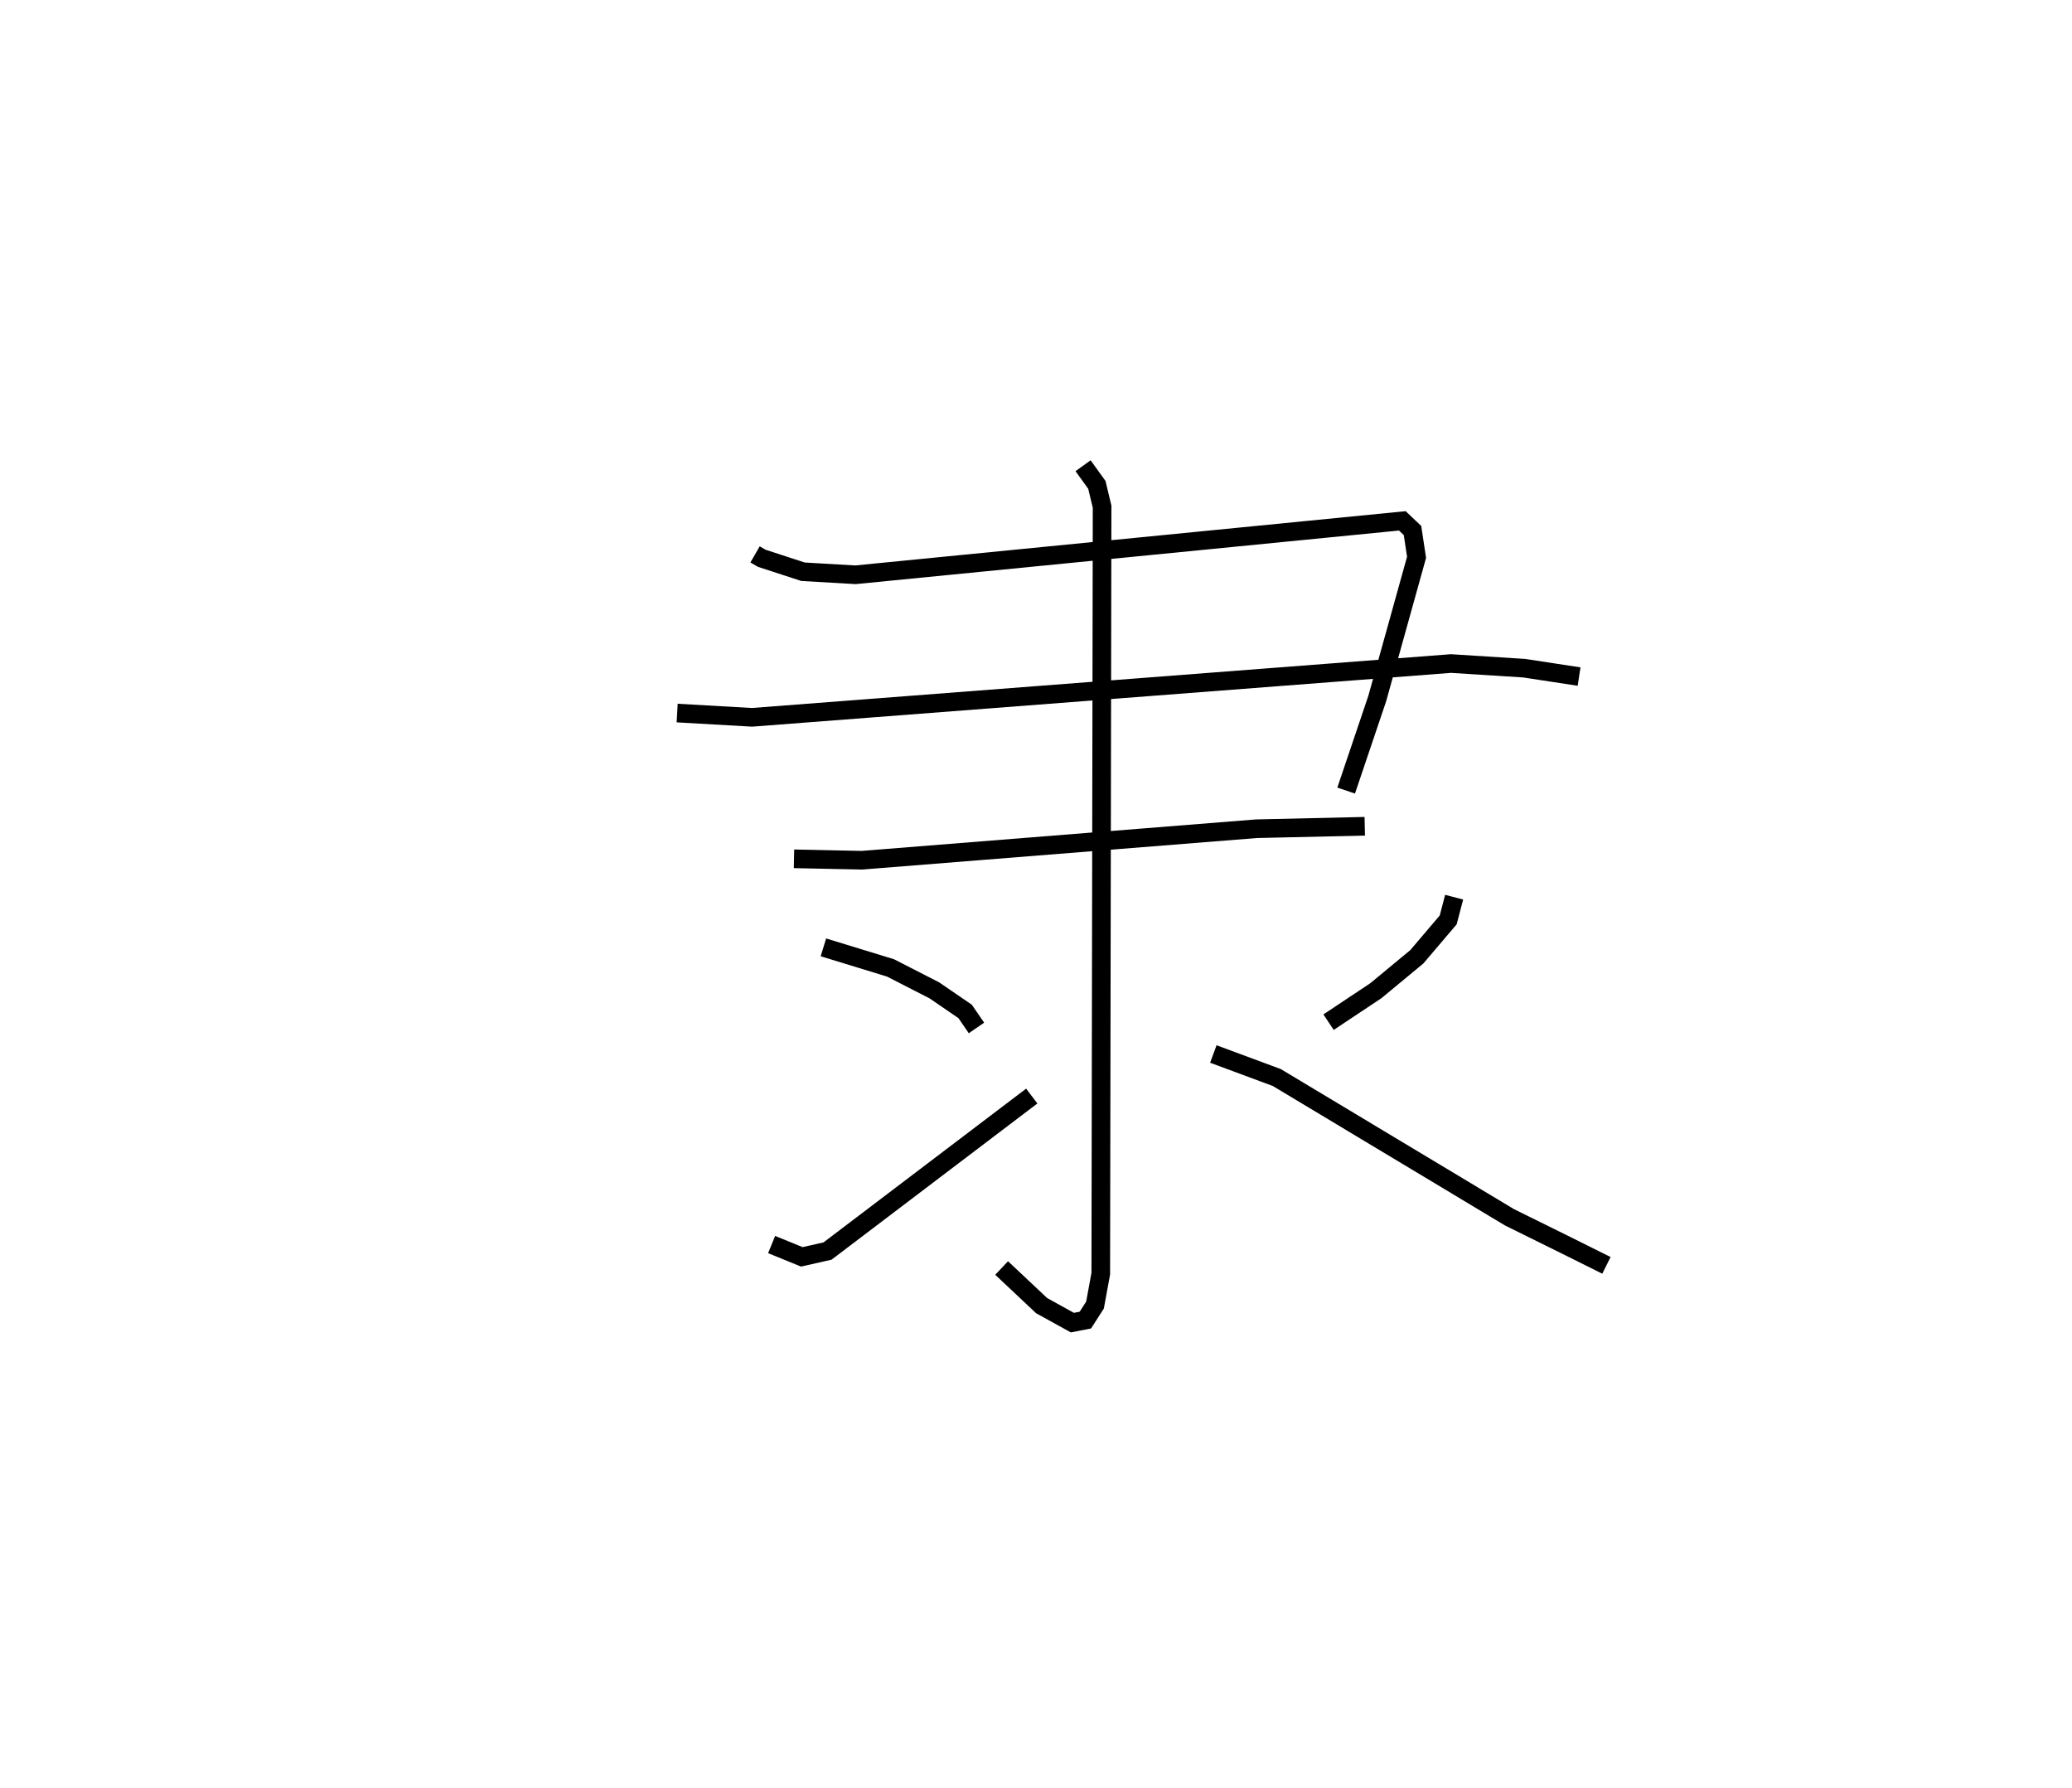 <?xml version="1.0" encoding="utf-8" ?>
<svg baseProfile="full" height="96.004" version="1.1" width="111.256" xmlns="http://www.w3.org/2000/svg" xmlns:ev="http://www.w3.org/2001/xml-events" xmlns:xlink="http://www.w3.org/1999/xlink"><defs /><rect fill="white" height="96.004" width="111.256" x="0" y="0" /><path d="M25,26.705 m0.0,0.0 m15.543,3.059 l0.364,0.21 2.212,0.721 l2.816,0.163 29.363,-2.895 l0.546,0.518 0.218,1.439 l-2.11,7.579 -1.67,4.944 m-35.922,-4.162 l4.021,0.23 37.526,-2.888 l3.938,0.25 2.944,0.45 m-42.154,9.783 l3.644,0.077 21.186,-1.692 l5.816,-0.132 m-15.126,-19.356 l0.741,1.028 0.281,1.17 l-0.071,41.177 -0.309,1.685 l-0.517,0.807 -0.699,0.137 l-1.653,-0.914 -2.145,-2.018 m-9.57,-17.215 l3.605,1.104 2.351,1.204 l1.654,1.132 0.608,0.887 m-10.999,11.628 l1.621,0.661 1.38,-0.311 l10.967,-8.322 m22.68,-10.677 l-0.319,1.22 -1.684,1.98 l-2.198,1.819 -2.542,1.692 m-6.187,1.708 l3.408,1.264 12.501,7.507 l3.031,1.497 2.167,1.08 " fill="none" stroke="black" stroke-width="1" /></svg>